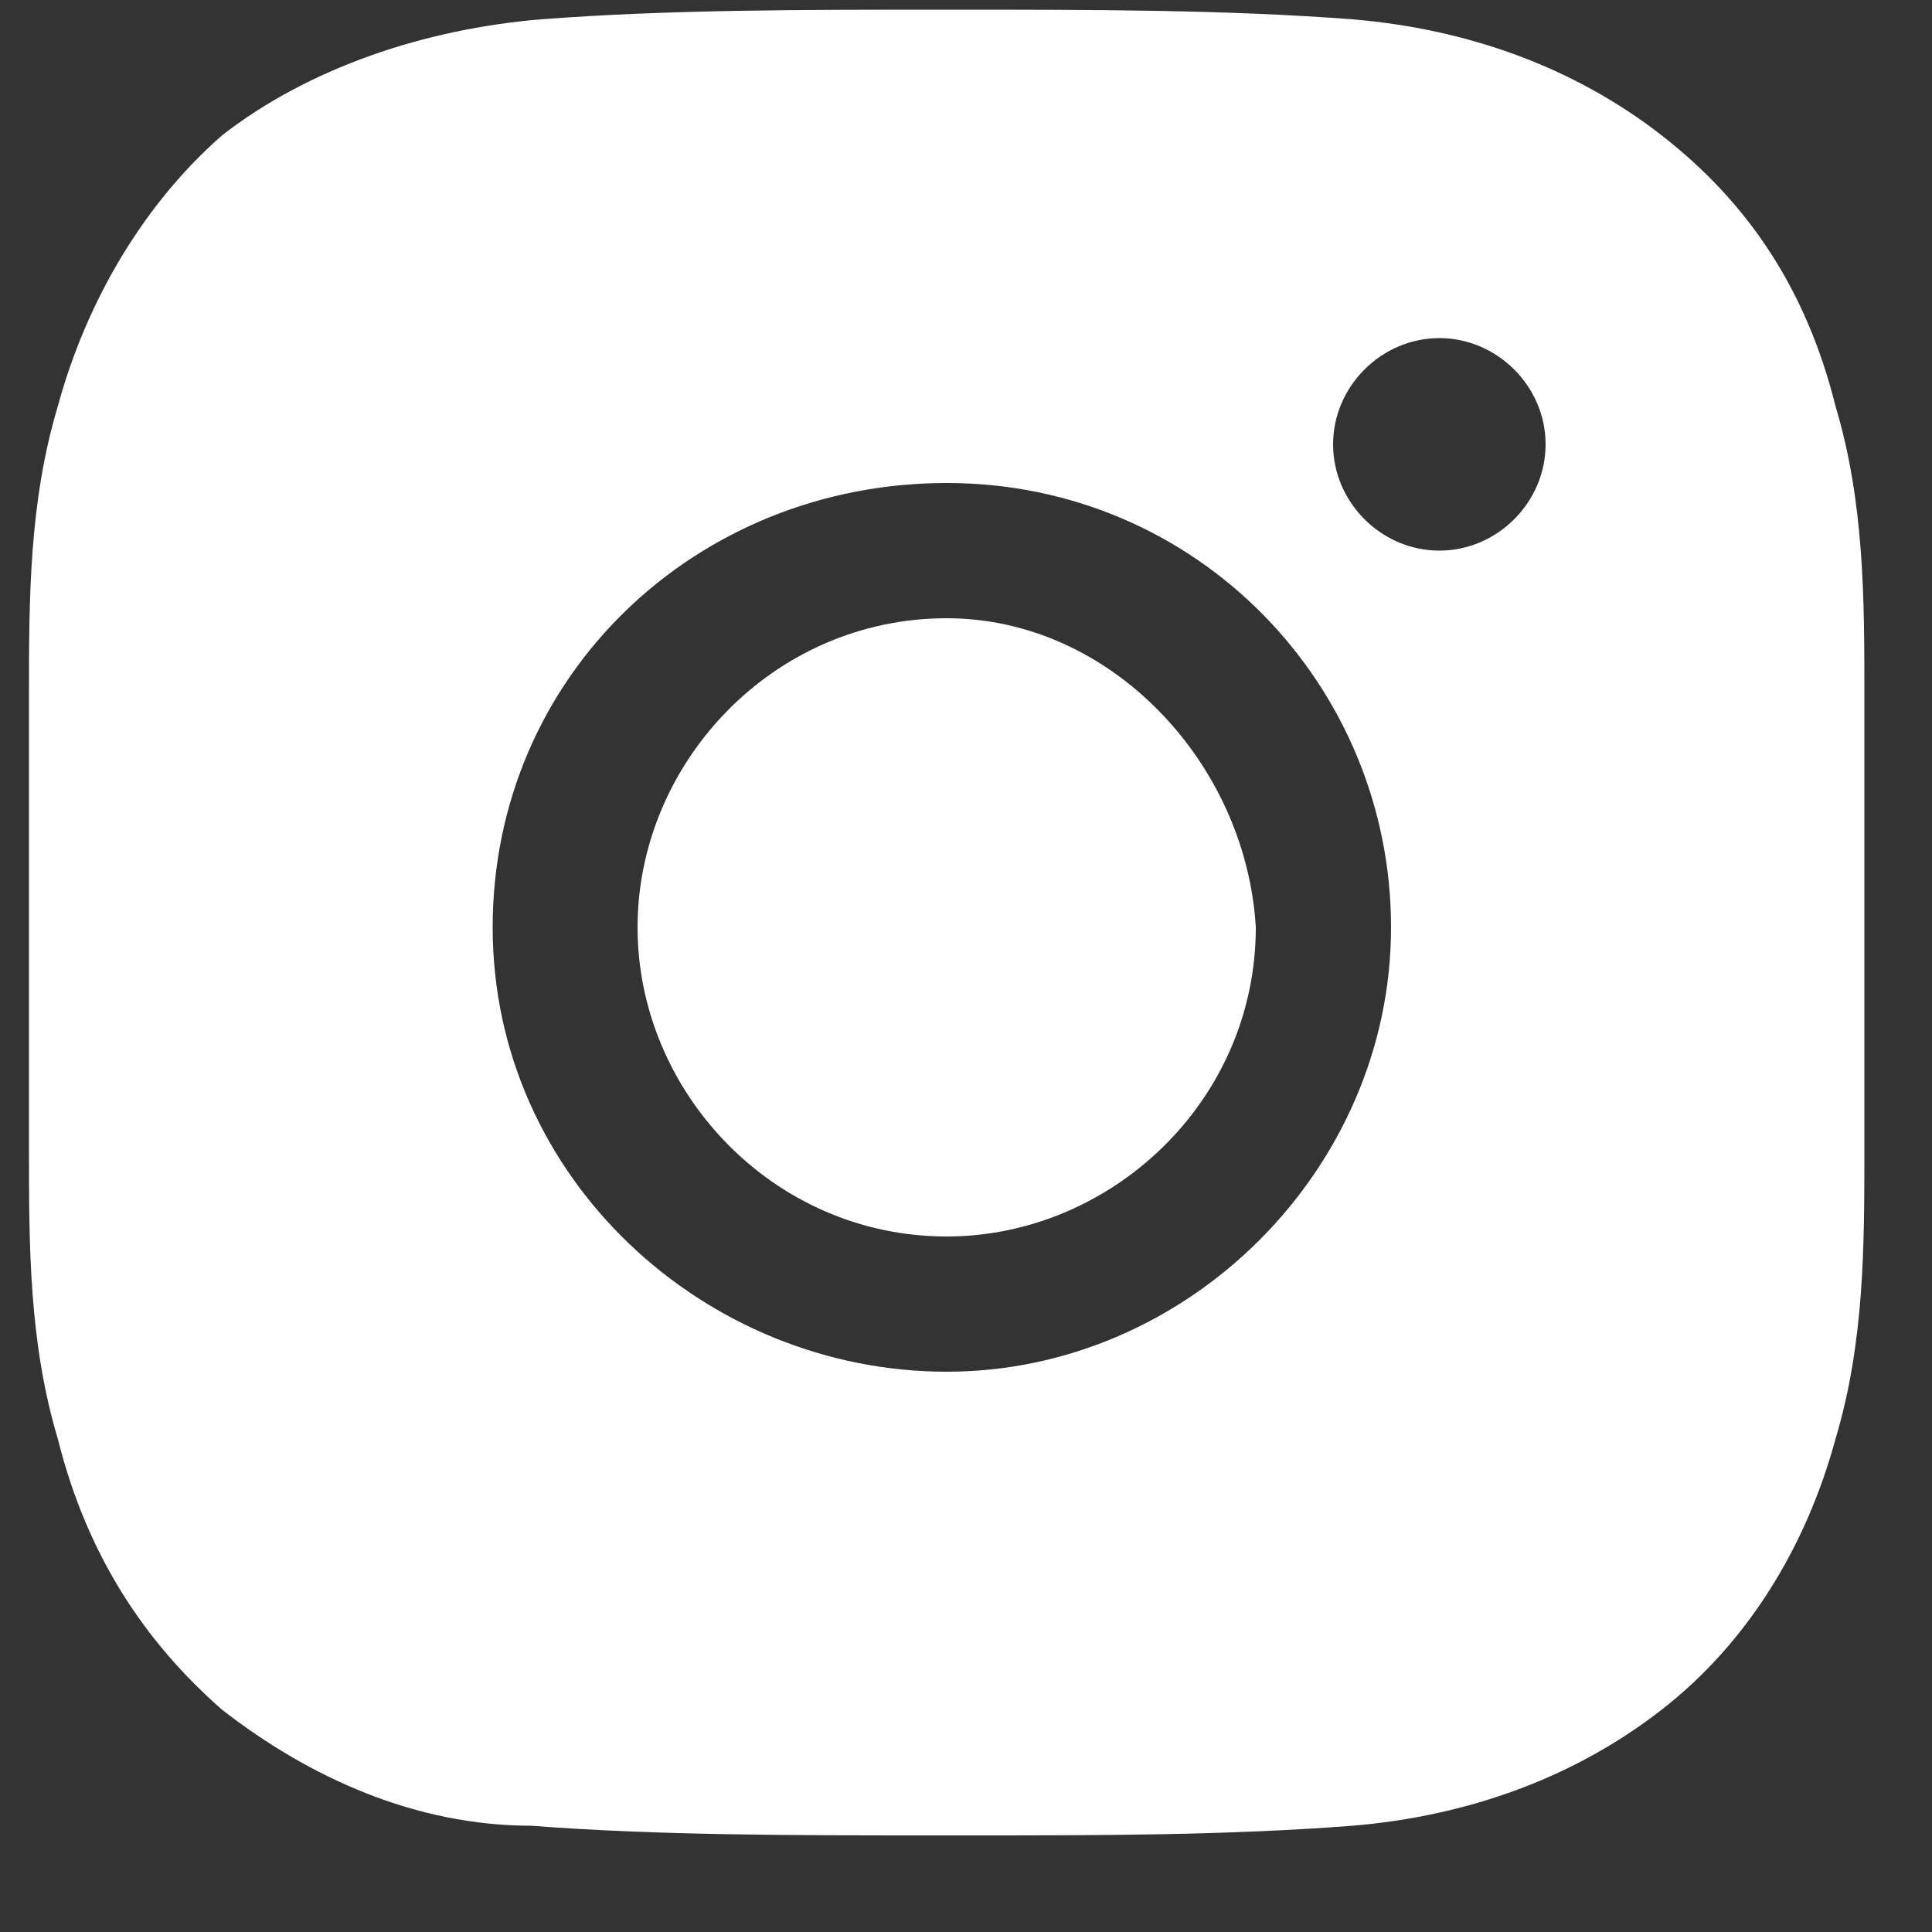 <?xml version="1.0" encoding="UTF-8"?> <!-- Generator: Adobe Illustrator 25.2.3, SVG Export Plug-In . SVG Version: 6.00 Build 0) --> <svg xmlns="http://www.w3.org/2000/svg" xmlns:xlink="http://www.w3.org/1999/xlink" id="Layer_1" x="0px" y="0px" viewBox="0 0 20 20" style="enable-background:new 0 0 20 20;" xml:space="preserve"><rect x="0" y="0" width="20" height="20" fill="#333333" stroke="none"/> <style type="text/css"> .st0{fill:#FFFFFF;} .st1{fill-rule:evenodd;clip-rule:evenodd;fill:#FFFFFF;} </style> <path class="st0" d="M9.8,6.4C8,6.4,6.6,7.9,6.6,9.6c0,1.7,1.4,3.2,3.2,3.2c1.7,0,3.2-1.4,3.2-3.2C12.9,7.9,11.5,6.4,9.8,6.4z"></path> <path class="st1" d="M19.3,7.2c0-1,0-2-0.3-3c-0.3-1.2-0.9-2.1-1.8-2.8c-0.9-0.7-2-1.1-3.2-1.2c-1.3-0.1-2.7-0.1-4.2-0.1 s-2.9,0-4.2,0.1C4.4,0.3,3.2,0.7,2.3,1.4C1.5,2.1,0.9,3.1,0.6,4.2c-0.3,1-0.3,2-0.3,3c0,0.7,0,1.5,0,2.4c0,0.8,0,1.7,0,2.3 c0,1,0,2,0.3,3c0.3,1.2,0.9,2.1,1.7,2.8c0.9,0.7,2,1.2,3.2,1.2c1.3,0.1,2.7,0.1,4.2,0.1H10c1.4,0,2.7,0,4-0.1 c1.2-0.1,2.3-0.5,3.2-1.2c0.9-0.7,1.5-1.7,1.8-2.8c0.3-1,0.3-2,0.3-3c0-0.7,0-1.5,0-2.3C19.3,8.8,19.3,7.9,19.3,7.2z M5.1,9.6 C5.1,7,7.2,5,9.8,5s4.6,2.1,4.6,4.6s-2.1,4.6-4.6,4.6S5.1,12.2,5.1,9.6z M14.9,5.7c-0.6,0-1.1-0.5-1.1-1.1c0-0.6,0.5-1.1,1.1-1.1 C15.5,3.5,16,4,16,4.6C16,5.2,15.5,5.7,14.9,5.7z"></path> </svg> 